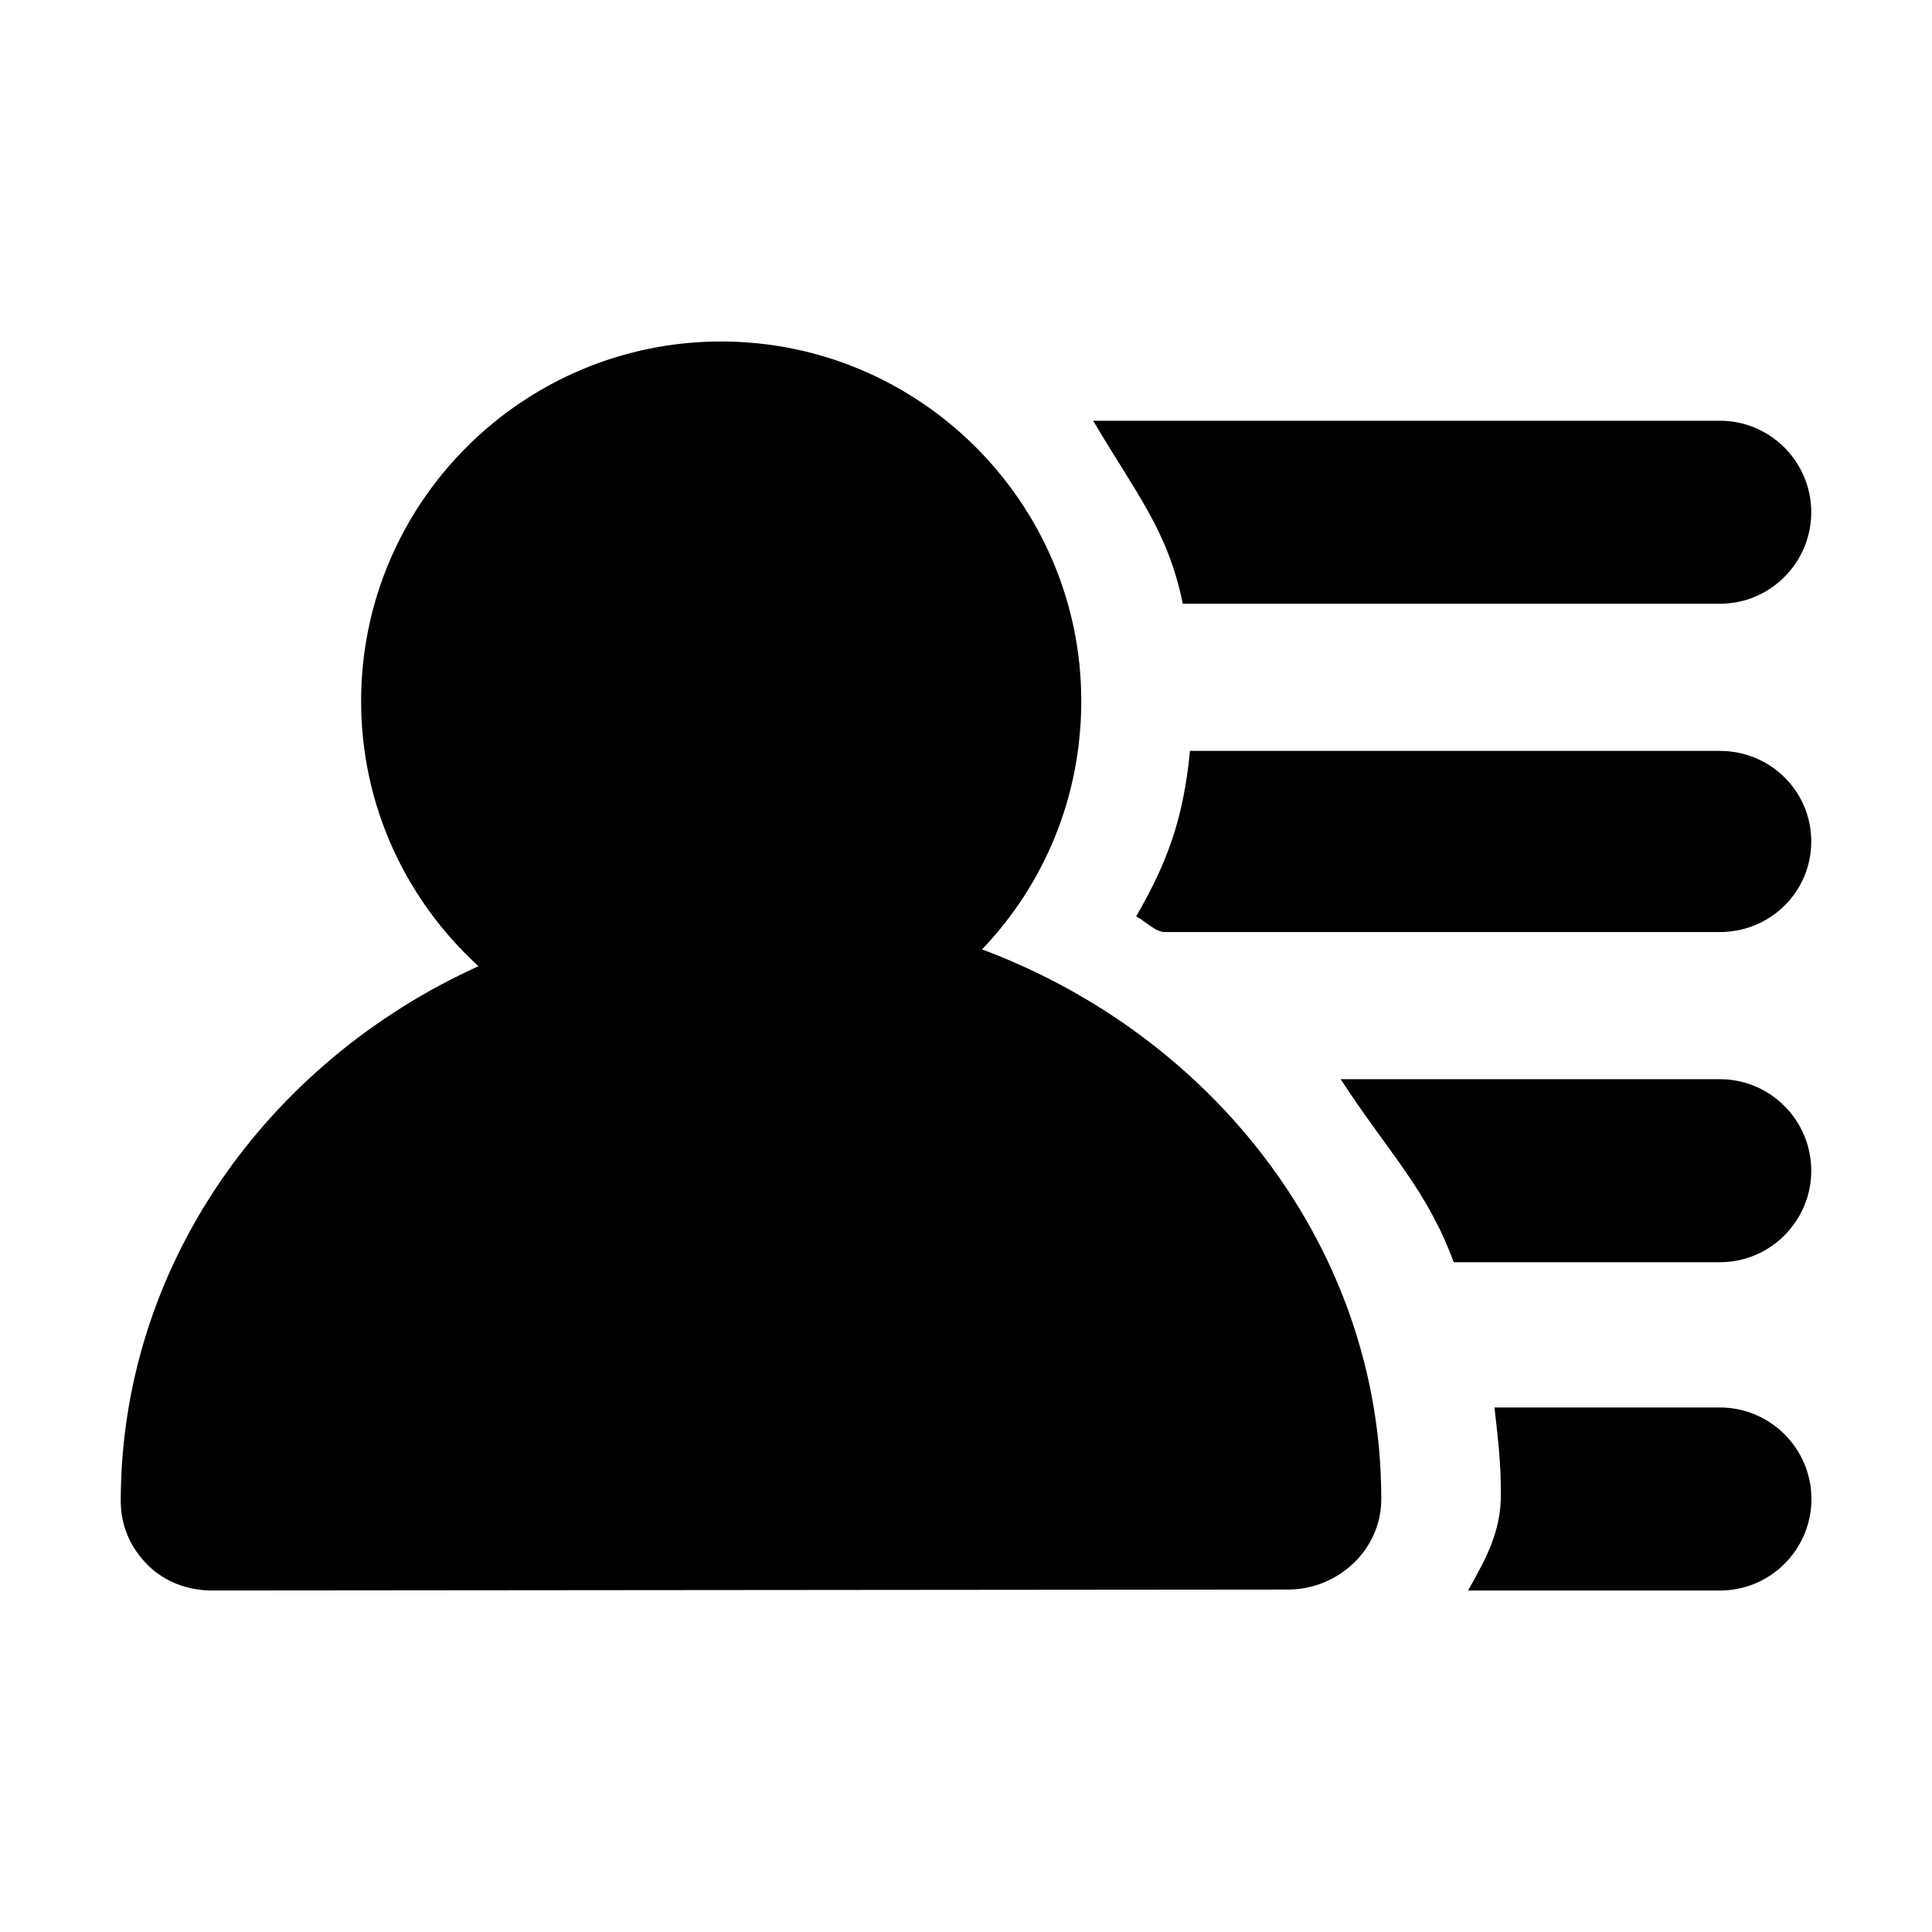<svg t="1638860787986" class="icon" viewBox="0 0 1024 1024" version="1.1" xmlns="http://www.w3.org/2000/svg" p-id="22318" width="200" height="200"><path d="M520.5 503.2c32.8-34.3 52.6-80.6 52.6-131.6 0-105.1-85.8-190.6-190.9-190.6-105.1 0-190.8 85.5-190.8 190.6 0 55.7 24 105.6 62.2 140.5C141.7 562.9 64 670.8 64 795.7c0 12.9 5.1 24.6 14.2 33.7 9.1 9.1 21.4 13.6 34.2 13.6h0.1l570.2-0.5c26.7-0.1 49.4-21.2 49.4-47.9v-0.2-0.4c-0.1-131.9-88.5-244.8-211.6-290.8z" p-id="22319"></path><path d="M911.6 320c26.7 0 48.4-21.8 48.4-48.5S938.3 223 911.6 223H579.4c23 39 39.5 58 47.5 97h284.7z m0 426H792.1c2.2 19 3.4 30.5 3.4 45.9 0 18.9-6.6 32.1-17.4 51.1h133.6c26.7 0 48.4-21.8 48.4-48.5S938.3 746 911.6 746z m0-348H630.7c-3.6 38-13.2 61.1-28.5 87.7 5.2 2.8 10.2 8.3 15.2 8.3h294.2c26.7 0 48.4-21.3 48.4-48s-21.7-48-48.4-48z m0 174h-201c25.3 39 45.5 58 59.9 97h141.1c26.7 0 48.4-21.8 48.4-48.5S938.3 572 911.6 572z" p-id="22320"></path></svg>